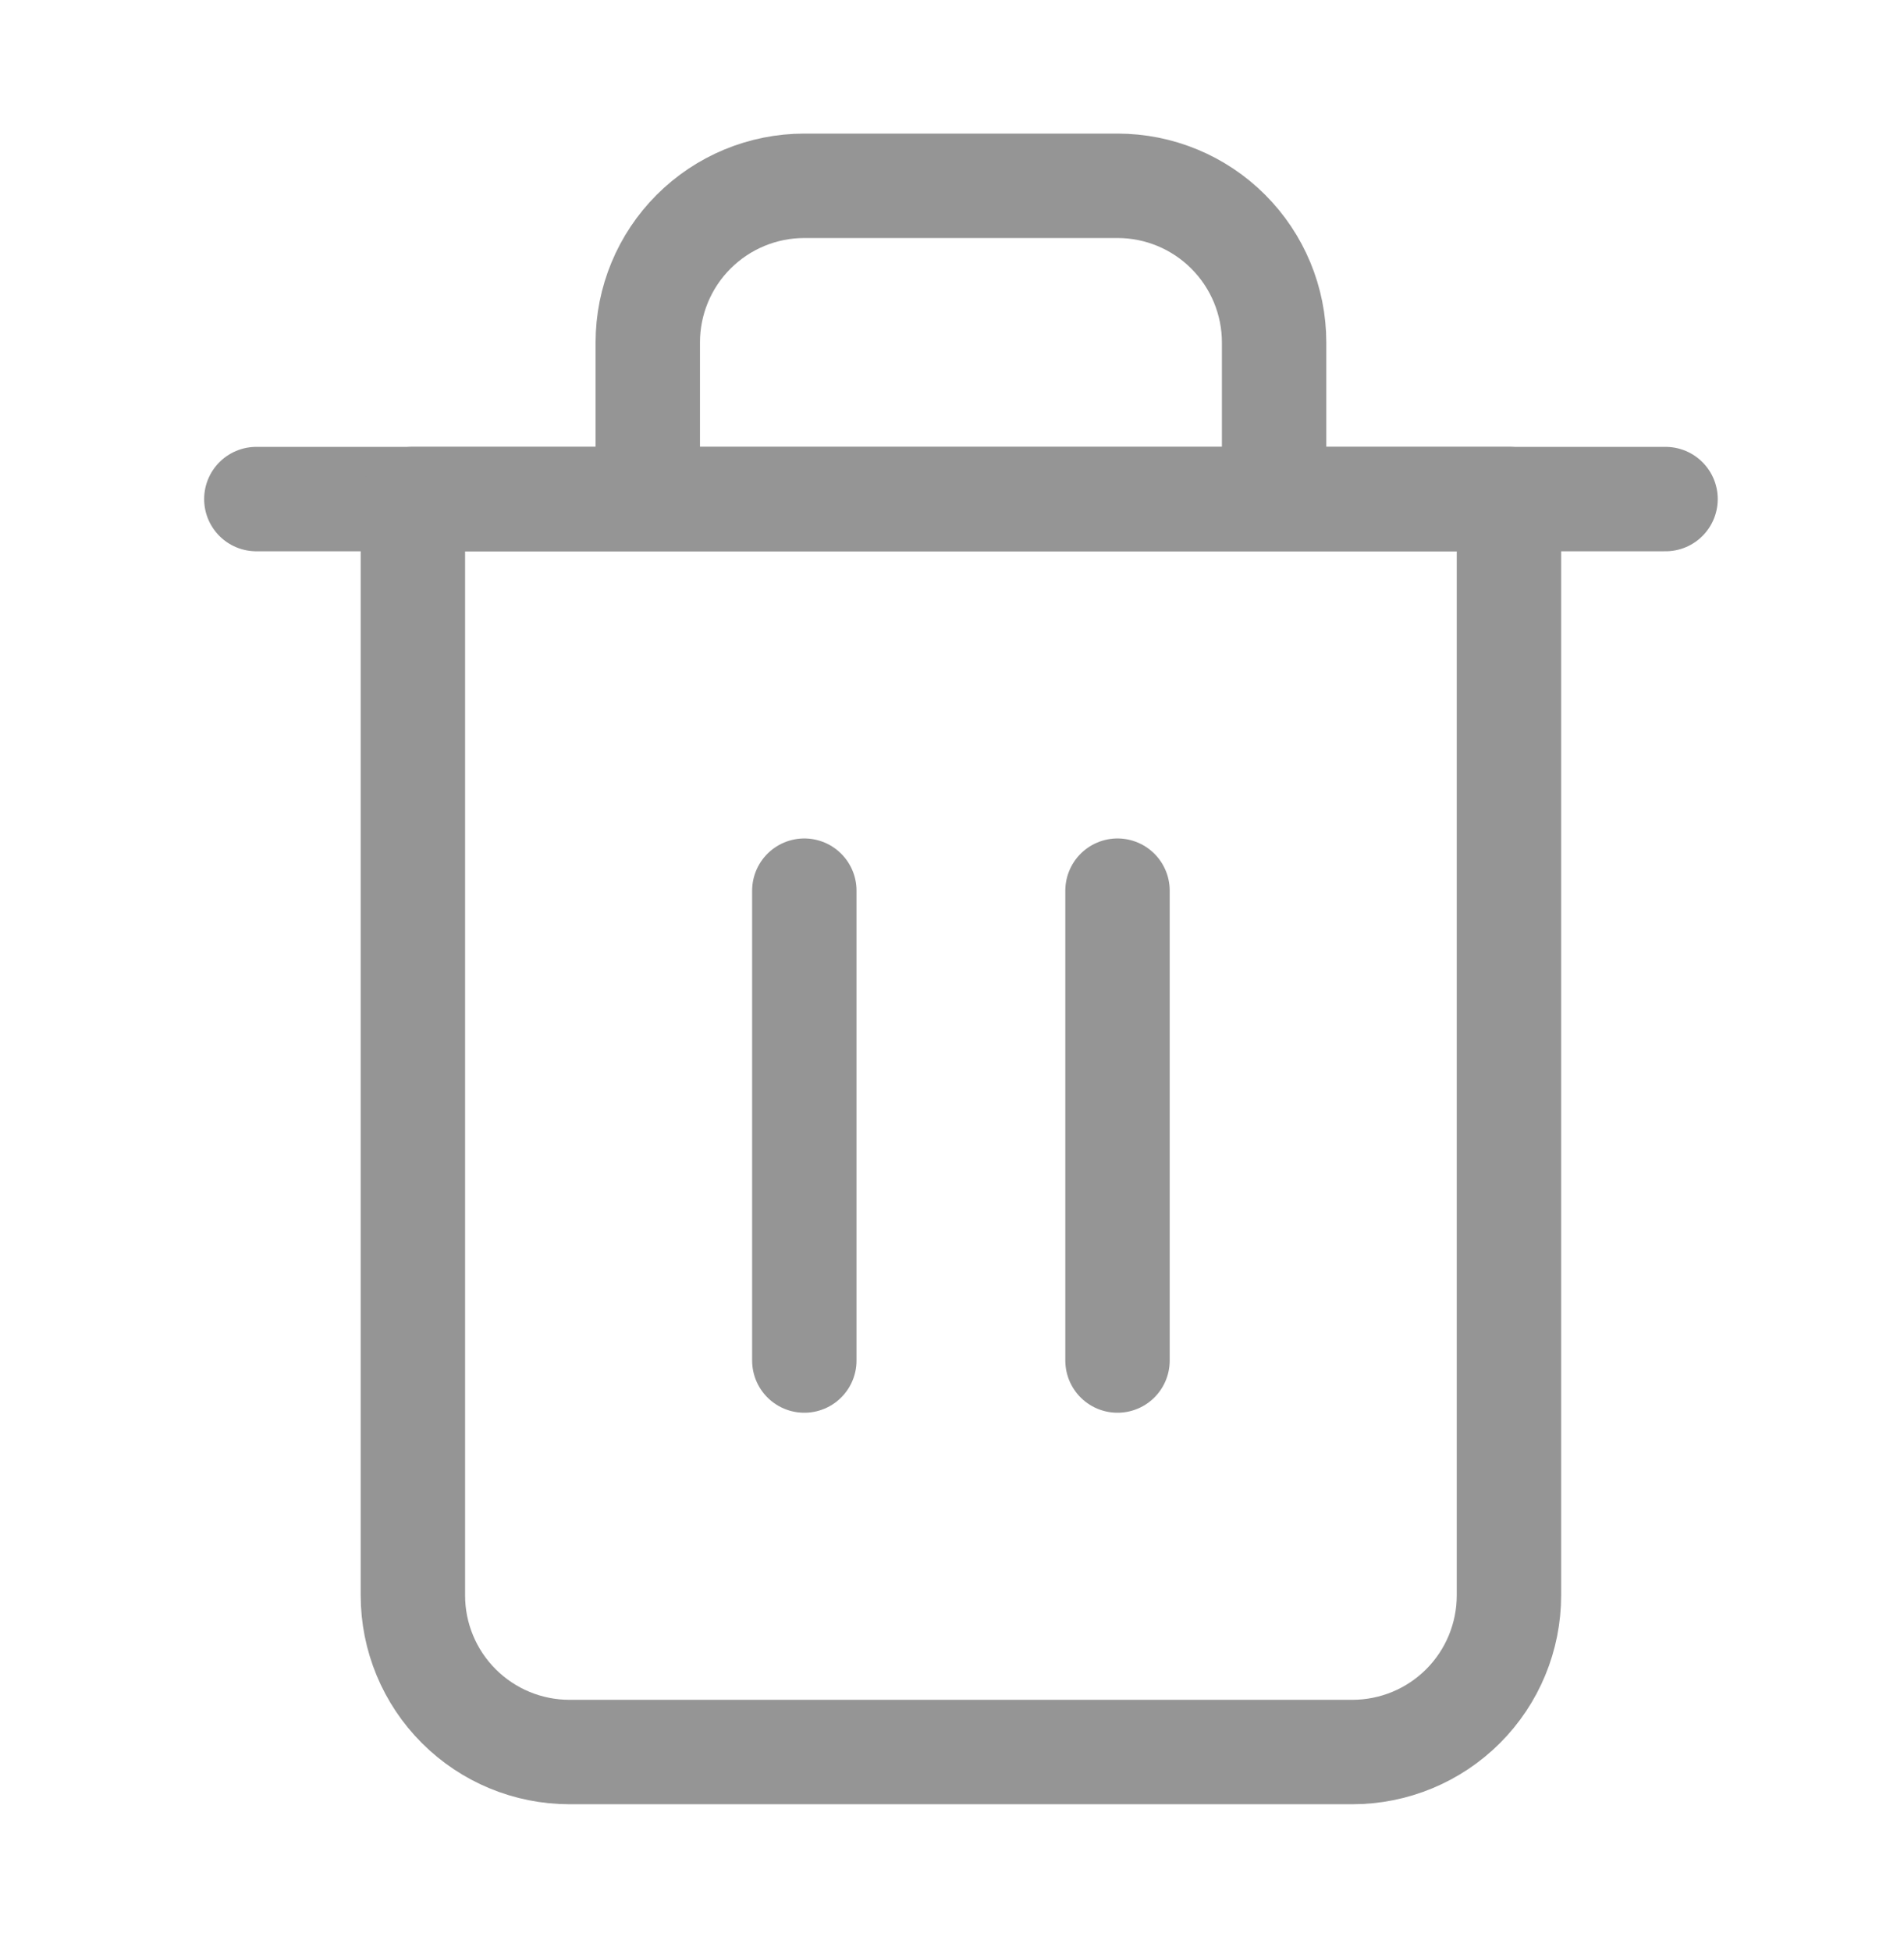 <svg width="41" height="42" viewBox="0 0 41 42" fill="none" xmlns="http://www.w3.org/2000/svg">
<path d="M5.52 10.744H8.891H35.865" stroke="#959595" stroke-width="2.248" stroke-linecap="round" stroke-linejoin="round"/>
<path d="M13.949 10.743V7.372C13.949 6.477 14.304 5.62 14.936 4.988C15.569 4.355 16.426 4 17.32 4H24.064C24.958 4 25.816 4.355 26.448 4.988C27.08 5.62 27.436 6.477 27.436 7.372V10.743M32.493 10.743V34.345C32.493 35.239 32.138 36.097 31.506 36.729C30.873 37.362 30.015 37.717 29.121 37.717H12.263C11.369 37.717 10.511 37.362 9.879 36.729C9.246 36.097 8.891 35.239 8.891 34.345V10.743H32.493Z" stroke="#959595" stroke-width="2.248" stroke-linecap="round" stroke-linejoin="round"/>
<path d="M17.32 19.174V29.289" stroke="#959595" stroke-width="2.248" stroke-linecap="round" stroke-linejoin="round"/>
<path d="M24.064 19.174V29.289" stroke="#959595" stroke-width="2.248" stroke-linecap="round" stroke-linejoin="round"/>
</svg>
